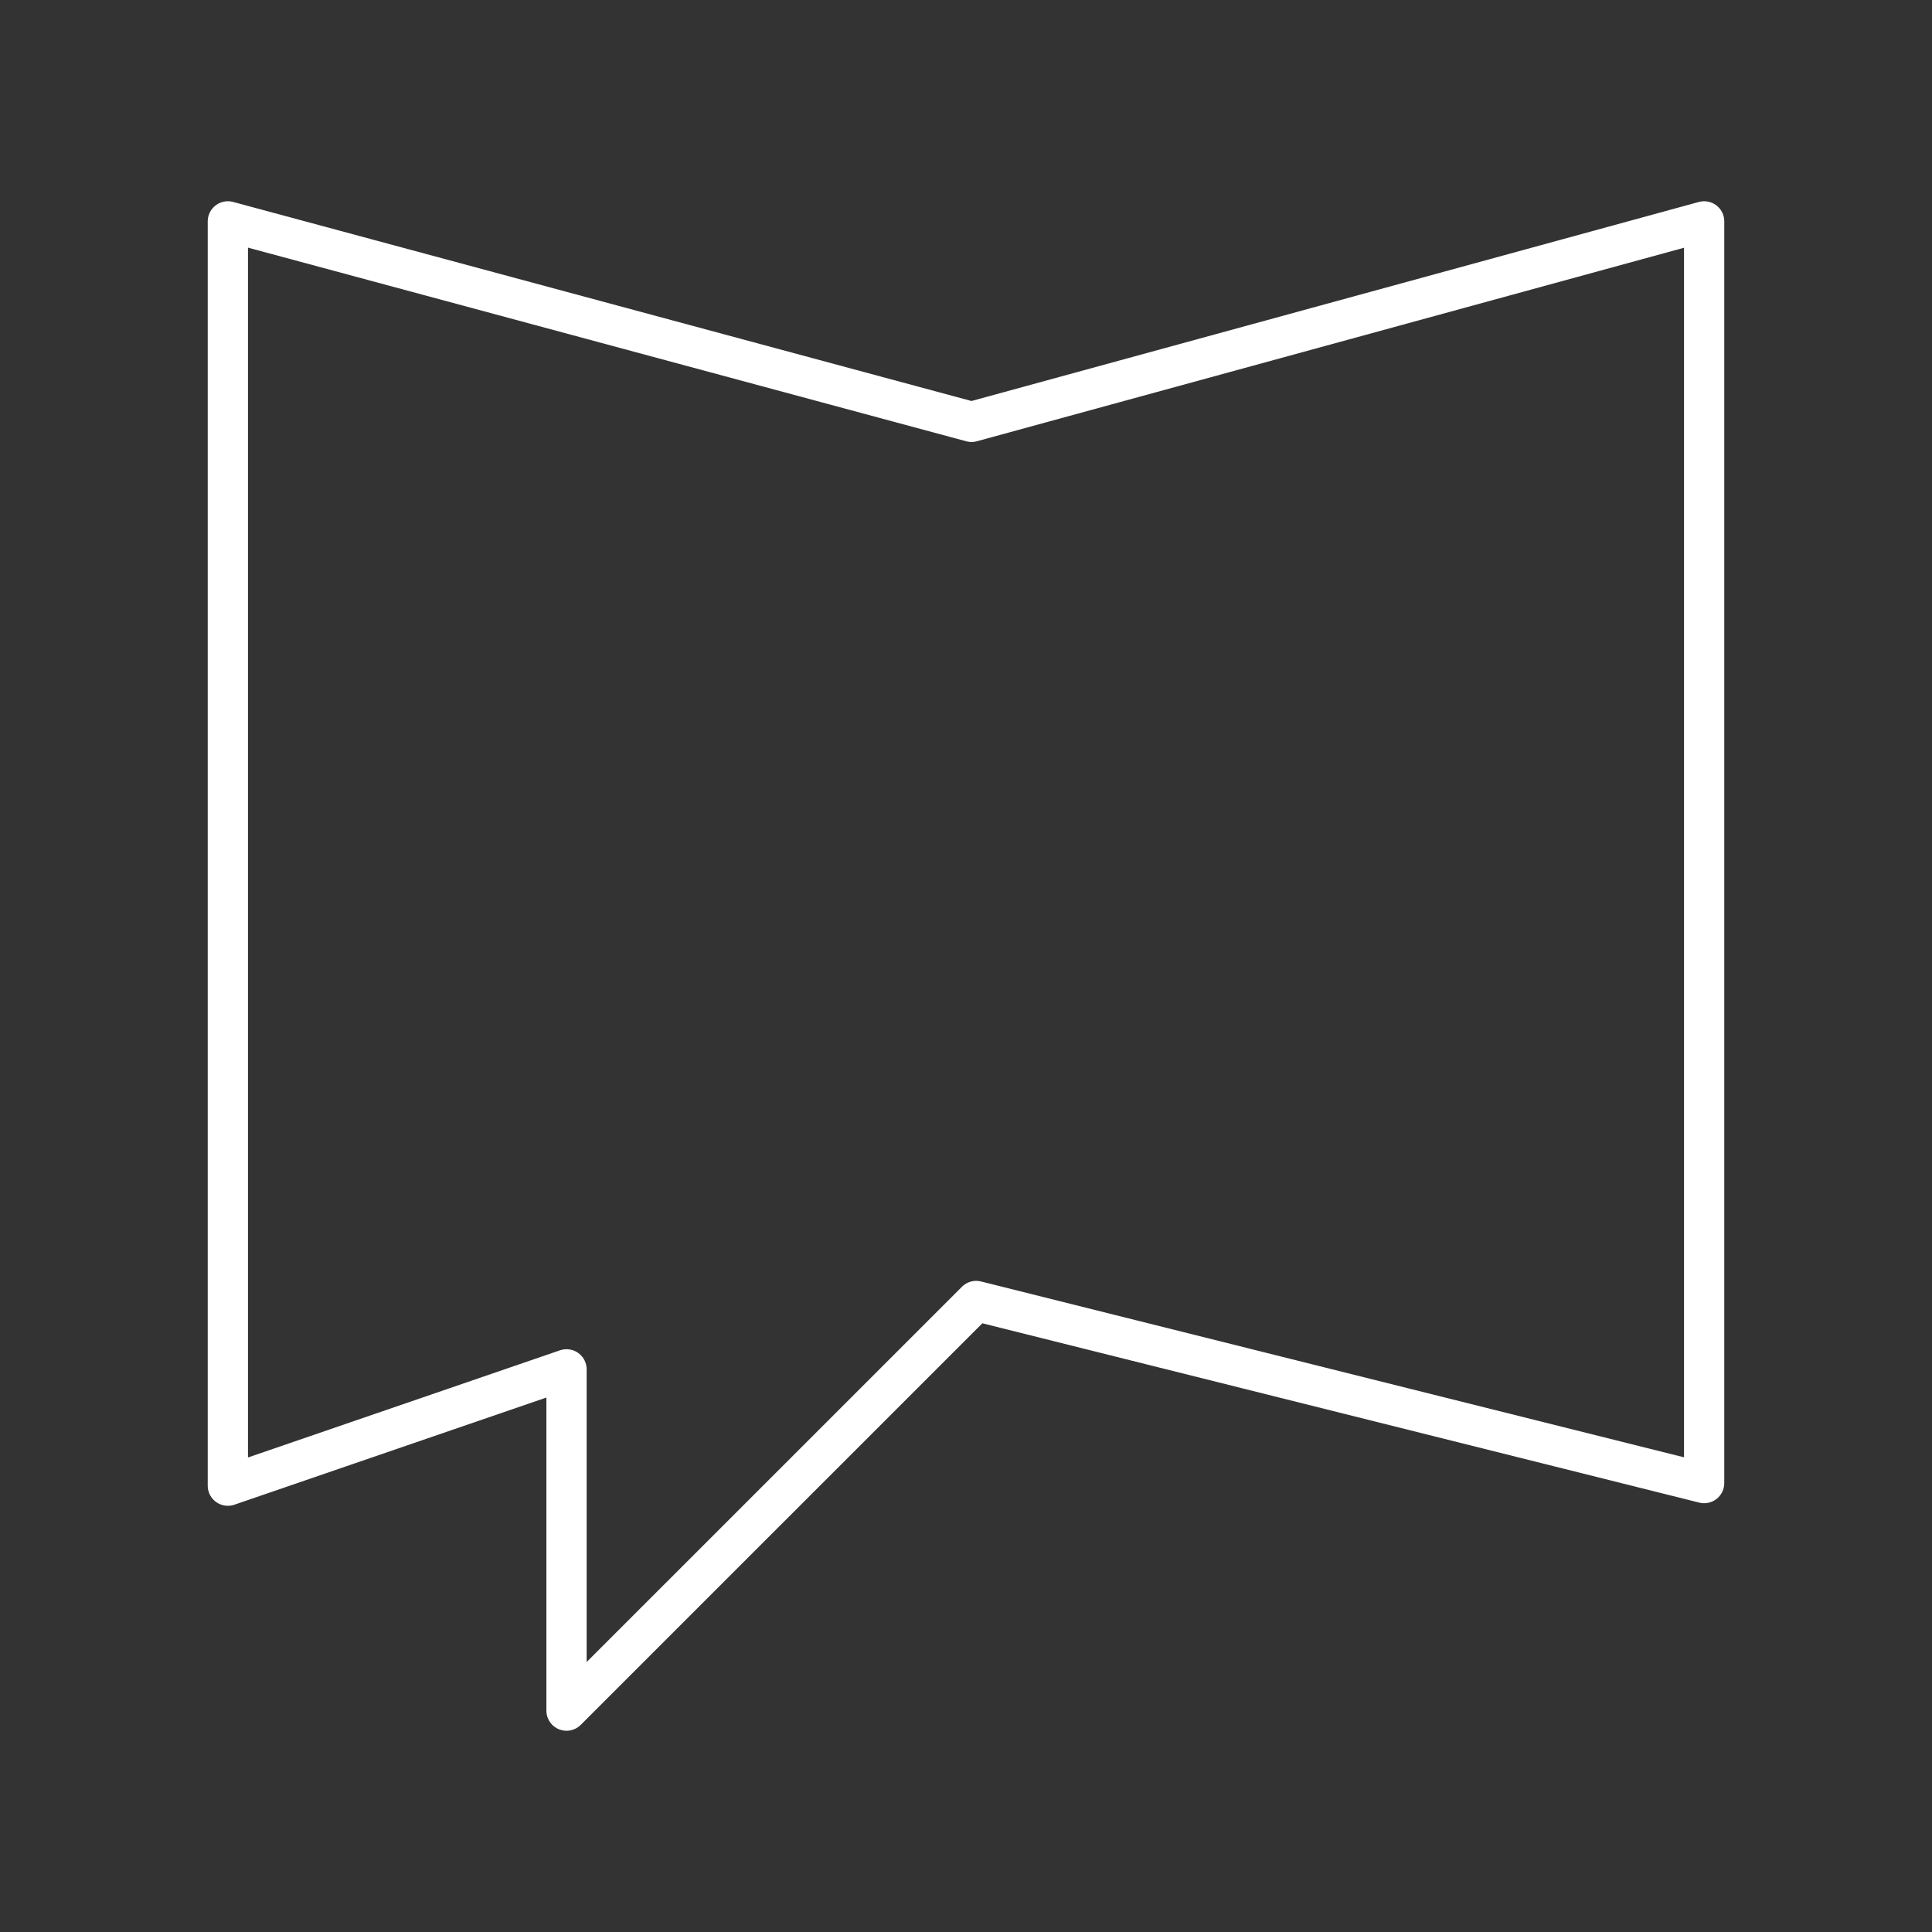 <?xml version="1.0" encoding="UTF-8"?><svg id="b" xmlns="http://www.w3.org/2000/svg" viewBox="0 0 48 48"><rect x="0" y="0" width="48" height="48" fill="#333333" stroke="none"/><defs><style>.c{fill:none;stroke:#fff;stroke-linecap:round;stroke-linejoin:round;}</style></defs><polygon class="c" points="5.661 5.5 5.661 36.911 14.075 34.021 14.075 42.5 24.253 32.323 42.339 36.847 42.339 5.5 24.137 10.481 5.661 5.5"/></svg>